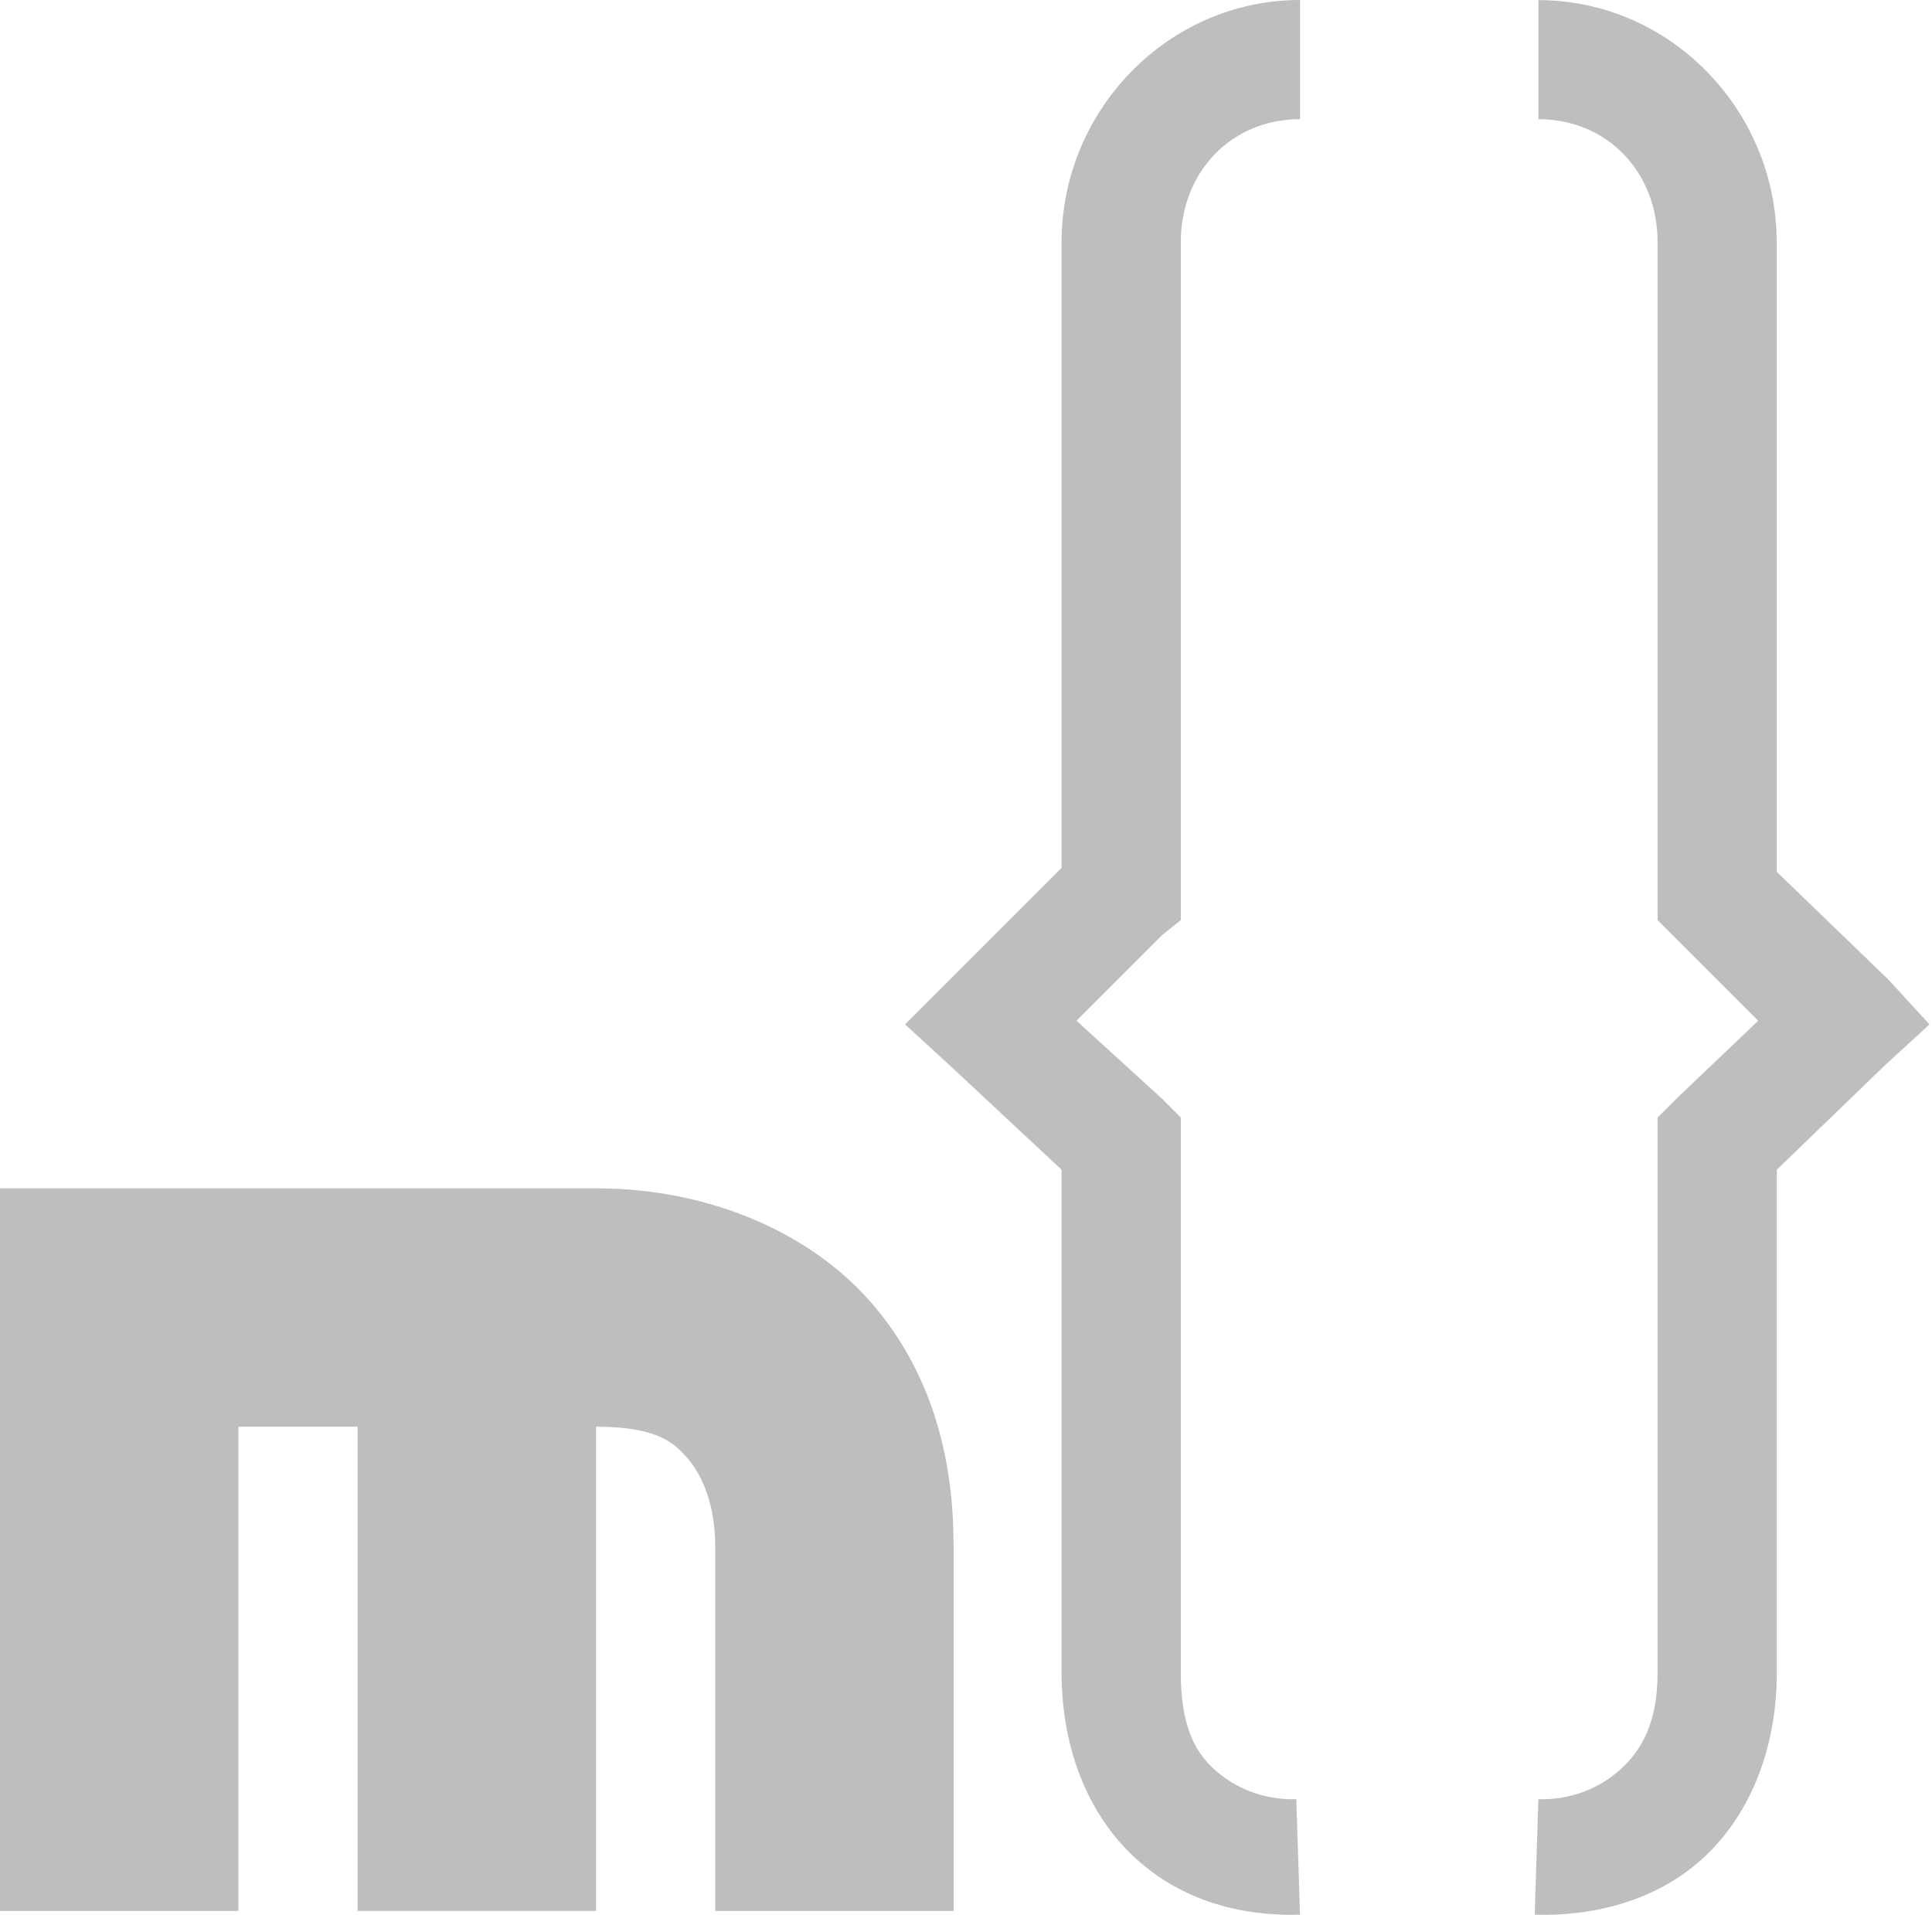 <?xml version='1.0' encoding='UTF-8' standalone='no'?>
<!-- Created with Inkscape (http://www.inkscape.org/) -->

<svg xmlns:cc='http://creativecommons.org/ns#' xmlns:dc='http://purl.org/dc/elements/1.1/' sodipodi:docname='lang-method-symbolic.svg' height='16.064' id='svg7384' xmlns:inkscape='http://www.inkscape.org/namespaces/inkscape' xmlns:rdf='http://www.w3.org/1999/02/22-rdf-syntax-ns#' xmlns:sodipodi='http://sodipodi.sourceforge.net/DTD/sodipodi-0.dtd' xmlns:svg='http://www.w3.org/2000/svg' inkscape:version='0.48.5 r10040' version='1.1' width='16.208' xmlns='http://www.w3.org/2000/svg'>
  <sodipodi:namedview inkscape:bbox-paths='true' bordercolor='#666666' borderopacity='1' inkscape:current-layer='layer1' inkscape:cx='72.839748' inkscape:cy='9.1983831' gridtolerance='10' inkscape:guide-bbox='true' guidetolerance='10' id='namedview88' inkscape:object-nodes='false' inkscape:object-paths='false' objecttolerance='10' pagecolor='#555753' inkscape:pageopacity='1' inkscape:pageshadow='2' showborder='false' showgrid='false' showguides='true' inkscape:snap-bbox='true' inkscape:snap-bbox-midpoints='false' inkscape:snap-global='true' inkscape:snap-grids='true' inkscape:snap-nodes='true' inkscape:snap-others='false' inkscape:snap-to-guides='true' inkscape:window-height='1189' inkscape:window-maximized='0' inkscape:window-width='1384' inkscape:window-x='1118' inkscape:window-y='119' inkscape:zoom='1'>
    <inkscape:grid empspacing='2' enabled='true' id='grid4866' originx='160px' originy='38.032px' snapvisiblegridlinesonly='true' spacingx='1px' spacingy='1px' type='xygrid' visible='true'/>
  </sodipodi:namedview>
  <title id='title9167'>Gnome Symbolic Icon Theme</title>
  <defs id='defs7386'/>
  <g inkscape:groupmode='layer' id='layer9' inkscape:label='apps' style='display:inline' transform='translate(-81,-254.969)'/>
  <g inkscape:groupmode='layer' id='layer1' inkscape:label='autocomplete' transform='translate(160,-37.969)'>
    
    <path inkscape:connector-curvature='0' d='m -149.094,37.969 c -1.11,0 -2,0.928 -2,2.031 l 0,5.25 -0.938,0.938 -0.375,0.375 0.375,0.344 0.938,0.875 0,4.219 c 0,0.658 0.236,1.209 0.625,1.562 0.389,0.353 0.882,0.483 1.375,0.469 l -0.031,-0.969 c -0.28,0.008 -0.52,-0.098 -0.688,-0.25 -0.168,-0.152 -0.281,-0.376 -0.281,-0.812 l 0,-4.438 0,-0.219 -0.156,-0.156 -0.719,-0.656 0.719,-0.719 0.156,-0.125 0,-0.219 0,-5.469 c 0,-0.585 0.421,-1.031 1,-1.031 l 0,-1 z' id='path7251' style='font-size:medium;font-style:normal;font-variant:normal;font-weight:normal;font-stretch:normal;text-indent:0;text-align:start;text-decoration:none;line-height:normal;letter-spacing:normal;word-spacing:normal;text-transform:none;direction:ltr;block-progression:tb;writing-mode:lr-tb;text-anchor:start;baseline-shift:baseline;color:#000000;fill:#bebebe;fill-opacity:1;stroke:none;stroke-width:1;marker:none;visibility:visible;display:inline;overflow:visible;enable-background:new;font-family:Sans;-inkscape-font-specification:Sans'/>
    <path inkscape:connector-curvature='0' d='m -147.094,37.969 0,1 c 0.579,0 1,0.446 1,1.031 l 0,5.469 0,0.219 0.125,0.125 0.719,0.719 -0.688,0.656 -0.156,0.156 0,0.219 0,4.438 c 0,0.436 -0.145,0.66 -0.312,0.812 -0.168,0.152 -0.408,0.258 -0.688,0.25 l -0.031,0.969 c 0.493,0.014 1.018,-0.116 1.406,-0.469 0.389,-0.353 0.625,-0.905 0.625,-1.562 l 0,-4.219 0.906,-0.875 0.375,-0.344 -0.344,-0.375 -0.938,-0.906 0,-5.281 c 0,-1.103 -0.89,-2.031 -2,-2.031 z' id='path7253' style='font-size:medium;font-style:normal;font-variant:normal;font-weight:normal;font-stretch:normal;text-indent:0;text-align:start;text-decoration:none;line-height:normal;letter-spacing:normal;word-spacing:normal;text-transform:none;direction:ltr;block-progression:tb;writing-mode:lr-tb;text-anchor:start;baseline-shift:baseline;color:#000000;fill:#bebebe;fill-opacity:1;stroke:none;stroke-width:1;marker:none;visibility:visible;display:inline;overflow:visible;enable-background:new;font-family:Sans;-inkscape-font-specification:Sans'/>
    <path inkscape:connector-curvature='0' d='m -160,47.938 0,1 0,4.062 0,1 2,0 0,-1 0,-3.062 3,0 c 0.529,0 0.665,0.142 0.781,0.281 0.116,0.139 0.219,0.385 0.219,0.719 l 0,2.062 0,1 2,0 0,-1 0,-2.062 c 0,-0.666 -0.148,-1.389 -0.656,-2 -0.508,-0.611 -1.371,-1 -2.344,-1 l -4,0 -1,0 z' id='path7257' style='font-size:medium;font-style:normal;font-variant:normal;font-weight:normal;font-stretch:normal;text-indent:0;text-align:start;text-decoration:none;line-height:normal;letter-spacing:normal;word-spacing:normal;text-transform:none;direction:ltr;block-progression:tb;writing-mode:lr-tb;text-anchor:start;baseline-shift:baseline;color:#000000;fill:#bebebe;fill-opacity:1;stroke:none;stroke-width:2;marker:none;visibility:visible;display:inline;overflow:visible;enable-background:new;font-family:Sans;-inkscape-font-specification:Sans'/>
    <path inkscape:connector-curvature='0' d='m -157,49 0,1 0,3 0,1 2,0 0,-1 0,-3 0,-1 -2,0 z' id='path7259' style='font-size:medium;font-style:normal;font-variant:normal;font-weight:normal;font-stretch:normal;text-indent:0;text-align:start;text-decoration:none;line-height:normal;letter-spacing:normal;word-spacing:normal;text-transform:none;direction:ltr;block-progression:tb;writing-mode:lr-tb;text-anchor:start;baseline-shift:baseline;color:#000000;fill:#bebebe;fill-opacity:1;stroke:none;stroke-width:2;marker:none;visibility:visible;display:inline;overflow:visible;enable-background:new;font-family:Sans;-inkscape-font-specification:Sans'/>
  </g>
</svg>
